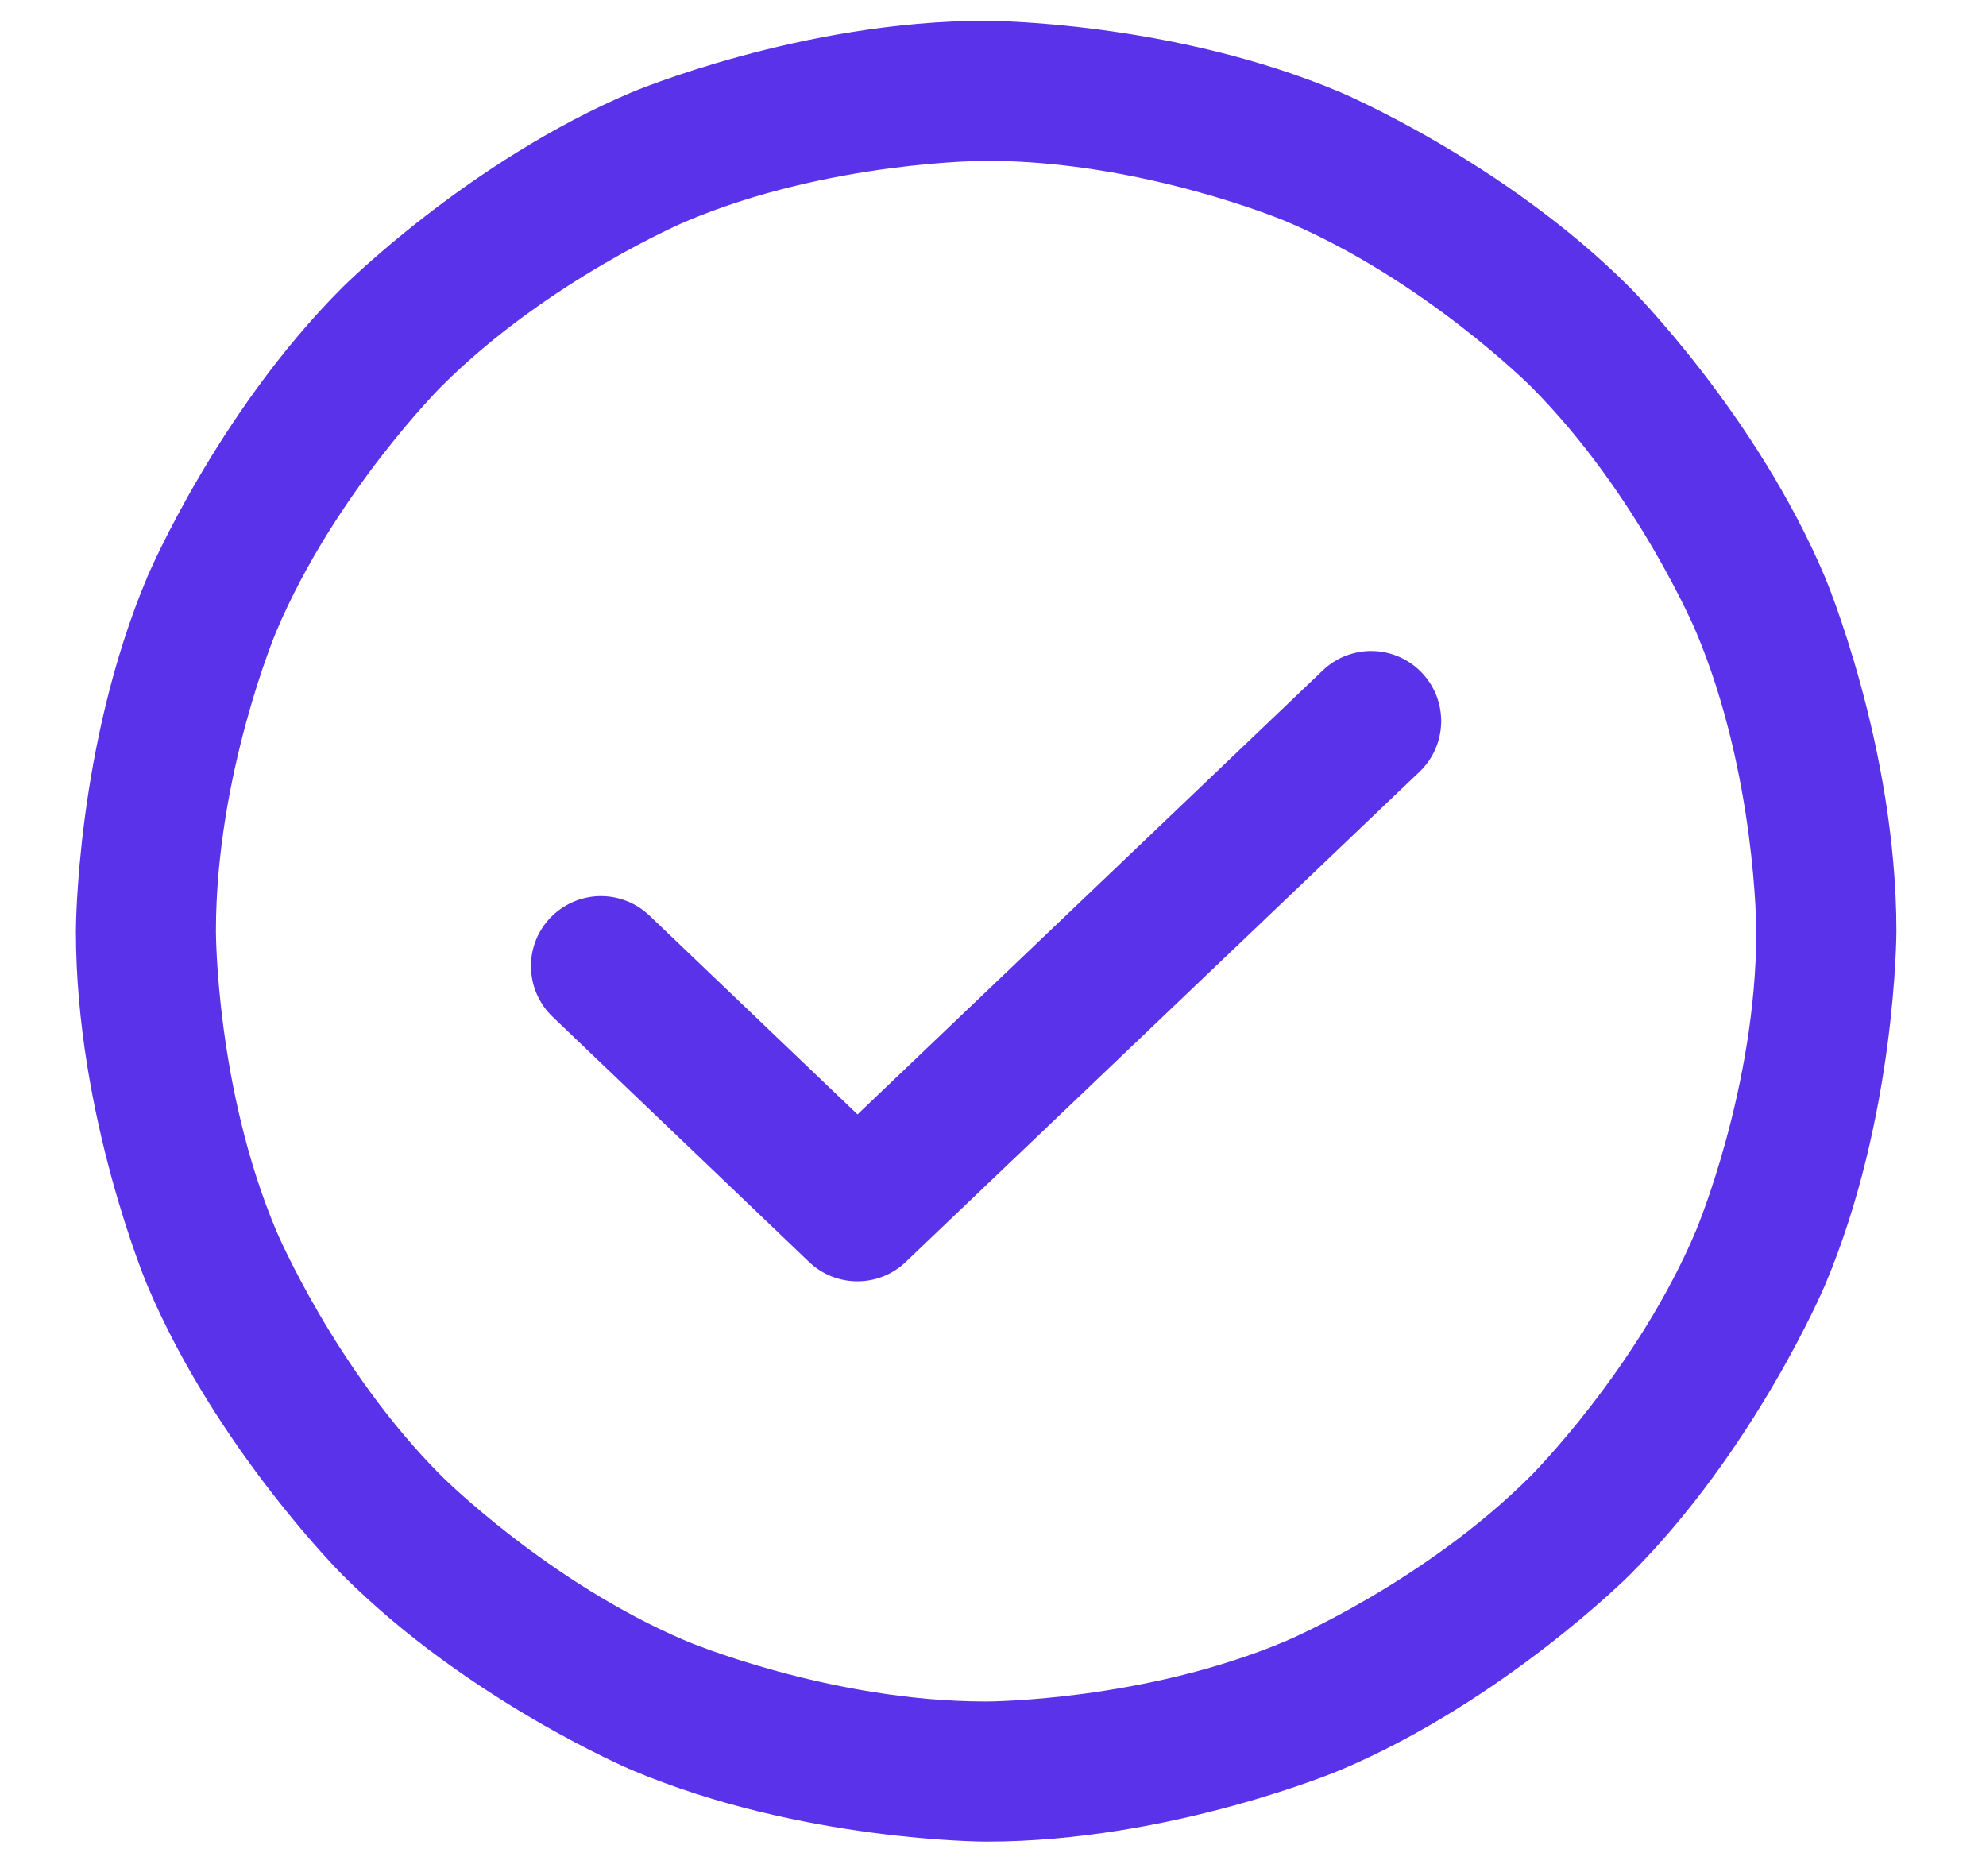 <svg width="18" height="17" viewBox="0 0 18 17" fill="none" xmlns="http://www.w3.org/2000/svg">
<path d="M5.886 8.296C5.767 8.183 5.61 8.12 5.447 8.12C5.447 8.12 5.433 8.12 5.433 8.12C5.264 8.124 5.105 8.195 4.988 8.316C4.875 8.434 4.812 8.591 4.812 8.755L4.813 8.769C4.816 8.937 4.887 9.097 5.009 9.214L7.333 11.435C7.578 11.669 7.964 11.669 8.209 11.435L12.866 6.993C12.988 6.877 13.058 6.717 13.062 6.549C13.063 6.538 13.063 6.528 13.062 6.518C13.058 6.36 12.996 6.21 12.887 6.096C12.767 5.97 12.601 5.899 12.428 5.899L12.41 5.899C12.253 5.904 12.103 5.966 11.99 6.074L7.772 10.098L5.886 8.296Z" fill="#5932EA"/>
<path fill-rule="evenodd" clip-rule="evenodd" d="M8.938 0.188C8.938 0.188 10.616 0.188 12.149 0.836C12.149 0.836 13.63 1.462 14.771 2.604C14.771 2.604 15.913 3.745 16.539 5.226C16.539 5.226 17.188 6.759 17.188 8.438C17.188 8.438 17.188 10.116 16.539 11.649C16.539 11.649 15.913 13.13 14.771 14.271C14.771 14.271 13.63 15.413 12.149 16.039C12.149 16.039 10.616 16.688 8.938 16.688C8.938 16.688 7.259 16.688 5.726 16.039C5.726 16.039 4.245 15.413 3.104 14.271C3.104 14.271 1.962 13.13 1.336 11.649C1.336 11.649 0.688 10.116 0.688 8.438C0.688 8.438 0.688 6.759 1.336 5.226C1.336 5.226 1.962 3.745 3.104 2.604C3.104 2.604 4.245 1.462 5.726 0.836C5.726 0.836 7.259 0.188 8.938 0.188ZM8.938 1.457C8.938 1.457 7.517 1.457 6.22 2.005C6.22 2.005 4.968 2.535 4.001 3.501C4.001 3.501 3.035 4.468 2.505 5.72C2.505 5.72 1.957 7.017 1.957 8.438C1.957 8.438 1.957 9.858 2.505 11.155C2.505 11.155 3.035 12.407 4.001 13.374C4.001 13.374 4.968 14.34 6.22 14.87C6.22 14.87 7.517 15.418 8.938 15.418C8.938 15.418 10.358 15.418 11.655 14.87C11.655 14.87 12.907 14.34 13.874 13.374C13.874 13.374 14.84 12.407 15.37 11.155C15.37 11.155 15.918 9.858 15.918 8.438C15.918 8.438 15.918 7.017 15.37 5.72C15.37 5.72 14.84 4.468 13.874 3.501C13.874 3.501 12.907 2.535 11.655 2.005C11.655 2.005 10.358 1.457 8.938 1.457Z" fill="#5932EA"/>
</svg>
